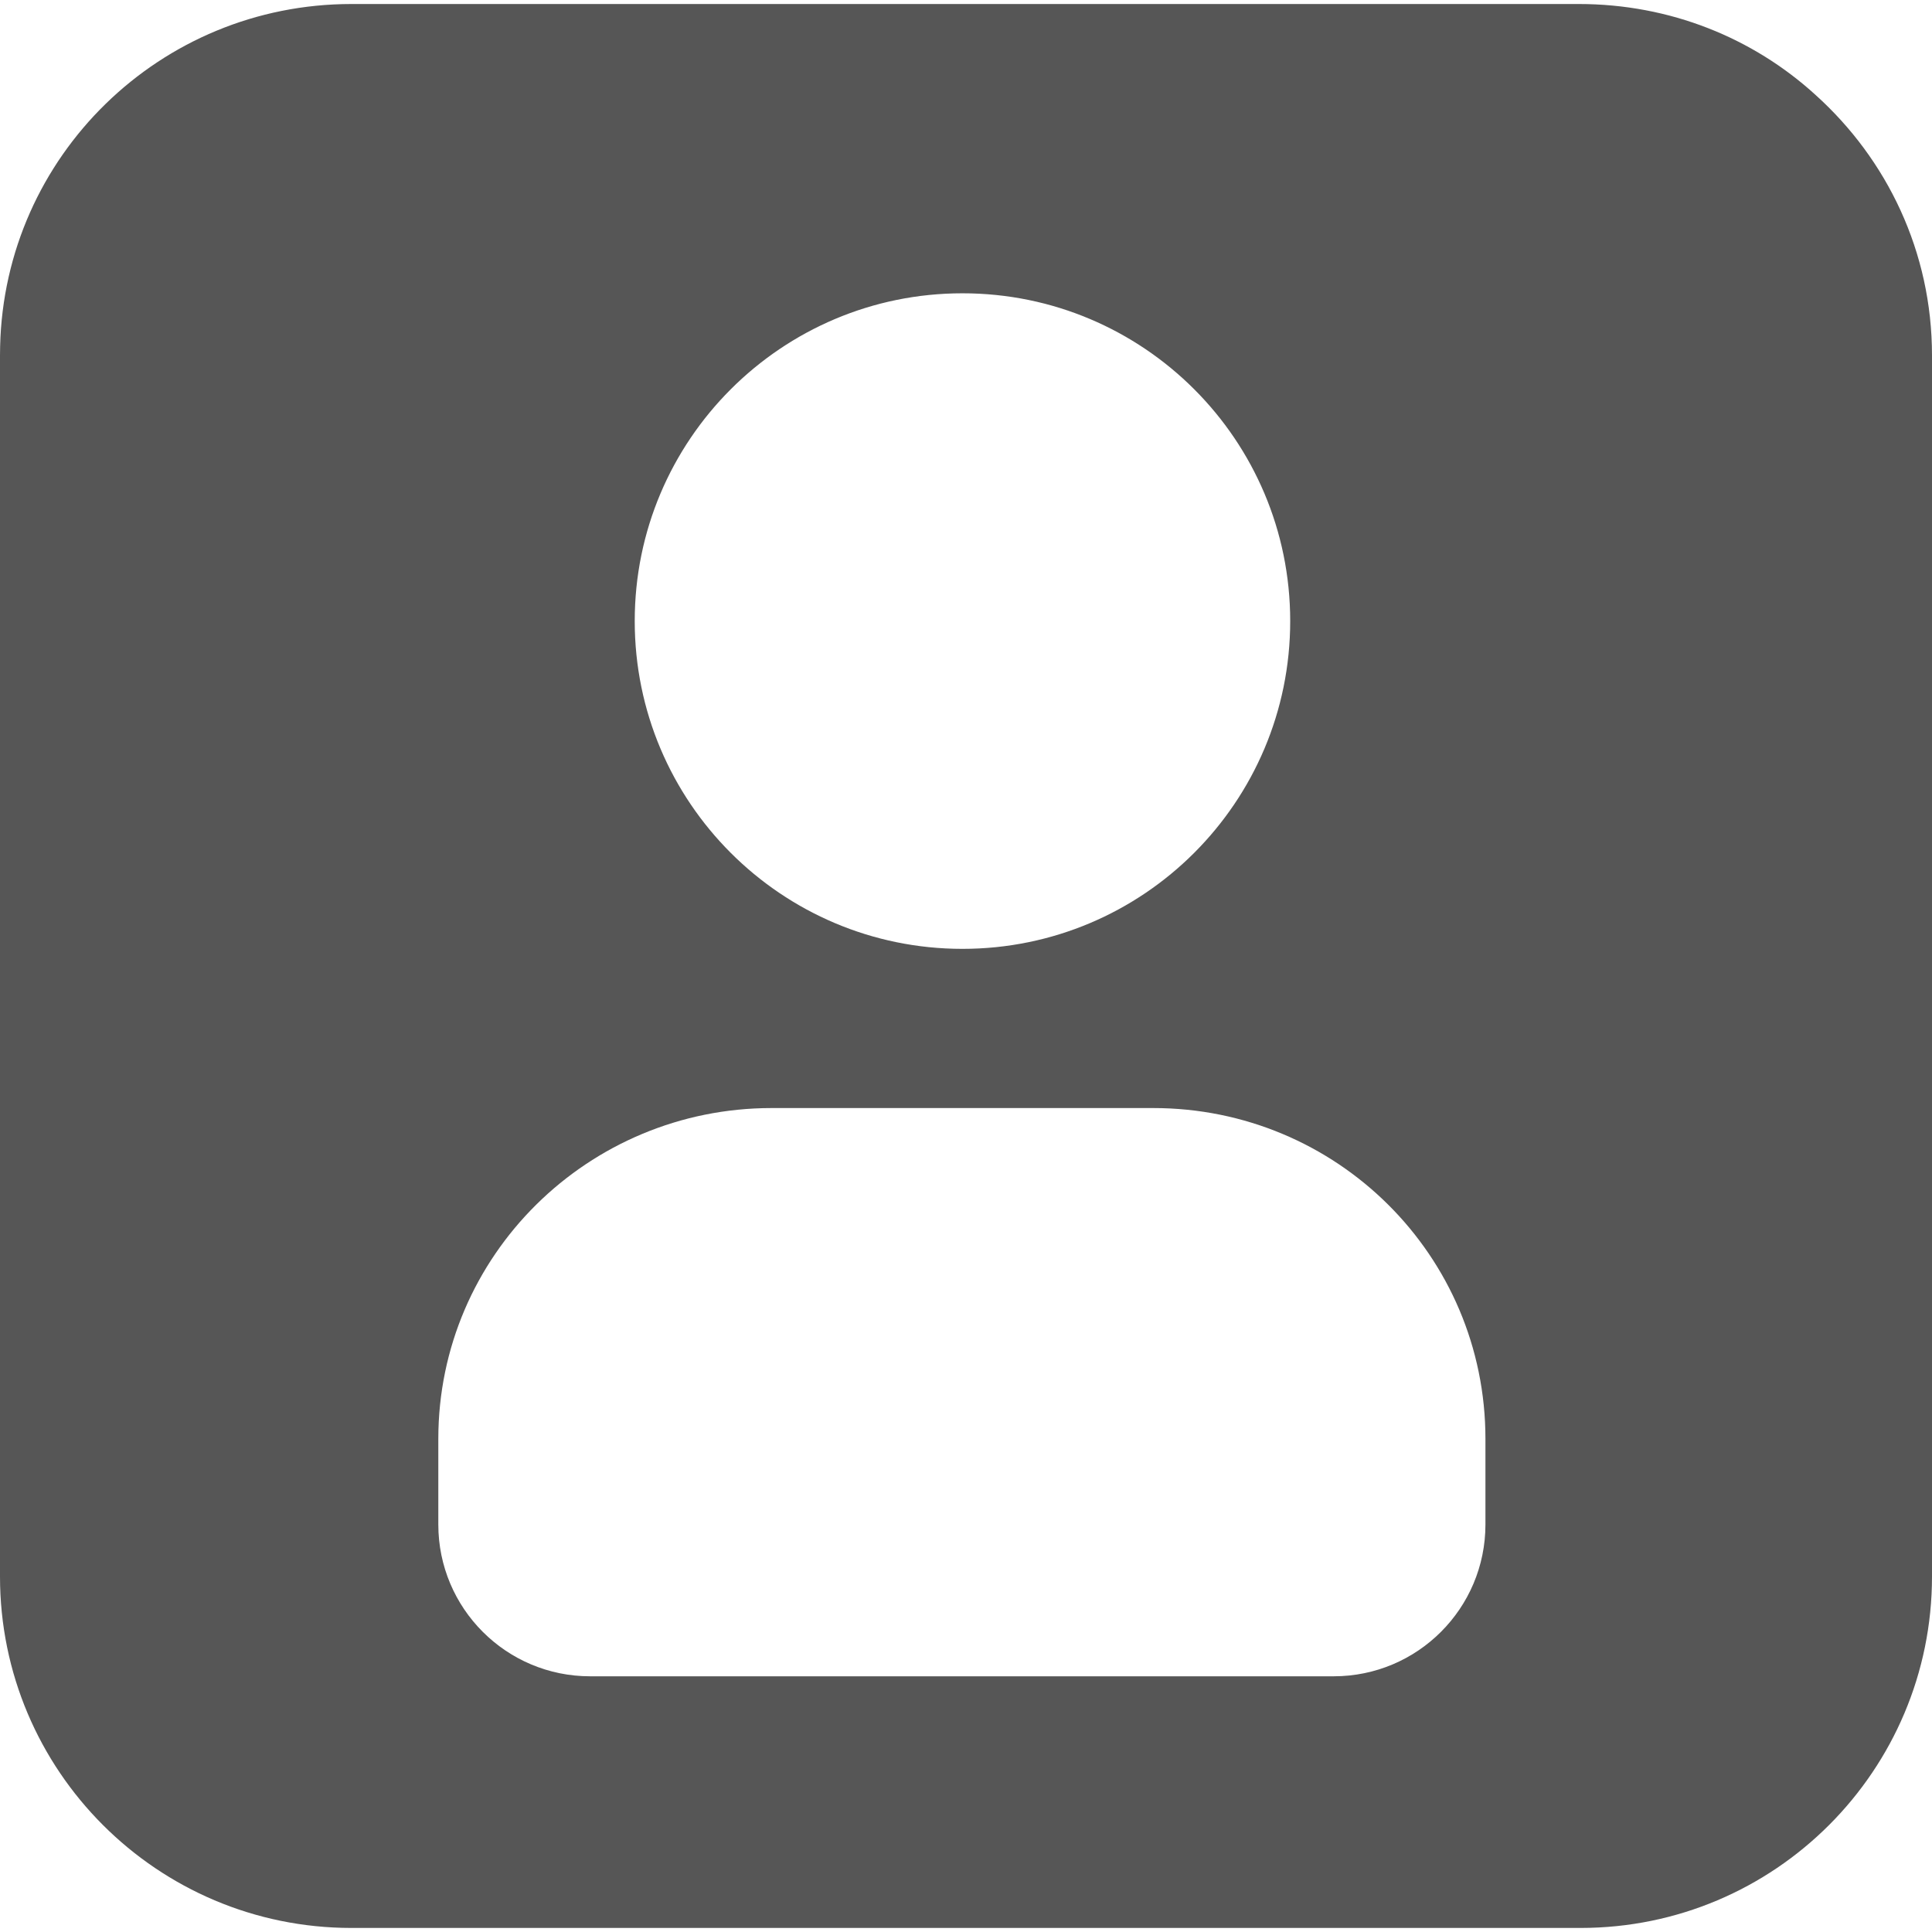 <?xml version="1.0"?>
<svg xmlns="http://www.w3.org/2000/svg" xmlns:xlink="http://www.w3.org/1999/xlink" version="1.1" id="Capa_1" x="0px" y="0px" width="512px" height="512px" viewBox="0 0 46.202 46.202" style="enable-background:new 0 0 46.202 46.202;" xml:space="preserve" class=""><g><g>
	<path d="M43.418,2.271c-1.494-1.363-3.48-2.175-5.663-2.175H8.404c-4.575,0-8.295,3.636-8.401,8.185C0.002,8.361,0,8.421,0,8.5   v29.201c0,4.641,3.762,8.404,8.404,8.404h29.394c4.644,0,8.404-3.764,8.404-8.404V8.5C46.202,6.02,45.126,3.81,43.418,2.271z    M30.854,14.852c0,4.33-3.51,7.839-7.838,7.839c-4.327,0-7.837-3.509-7.837-7.839c0-4.328,3.51-7.838,7.837-7.838   C27.346,7.013,30.854,10.523,30.854,14.852z M14.112,40.087c-2.005,0-3.63-1.625-3.63-3.63v-2.047c0-4.387,3.585-7.912,7.971-7.912   h9.127c4.387,0,7.943,3.523,7.943,7.912v2.047c0,2.005-1.625,3.63-3.629,3.63H14.112z" data-original="#000000" class="active-path" data-old_color="#626161" fill="#565656"/>
</g></g> </svg>
